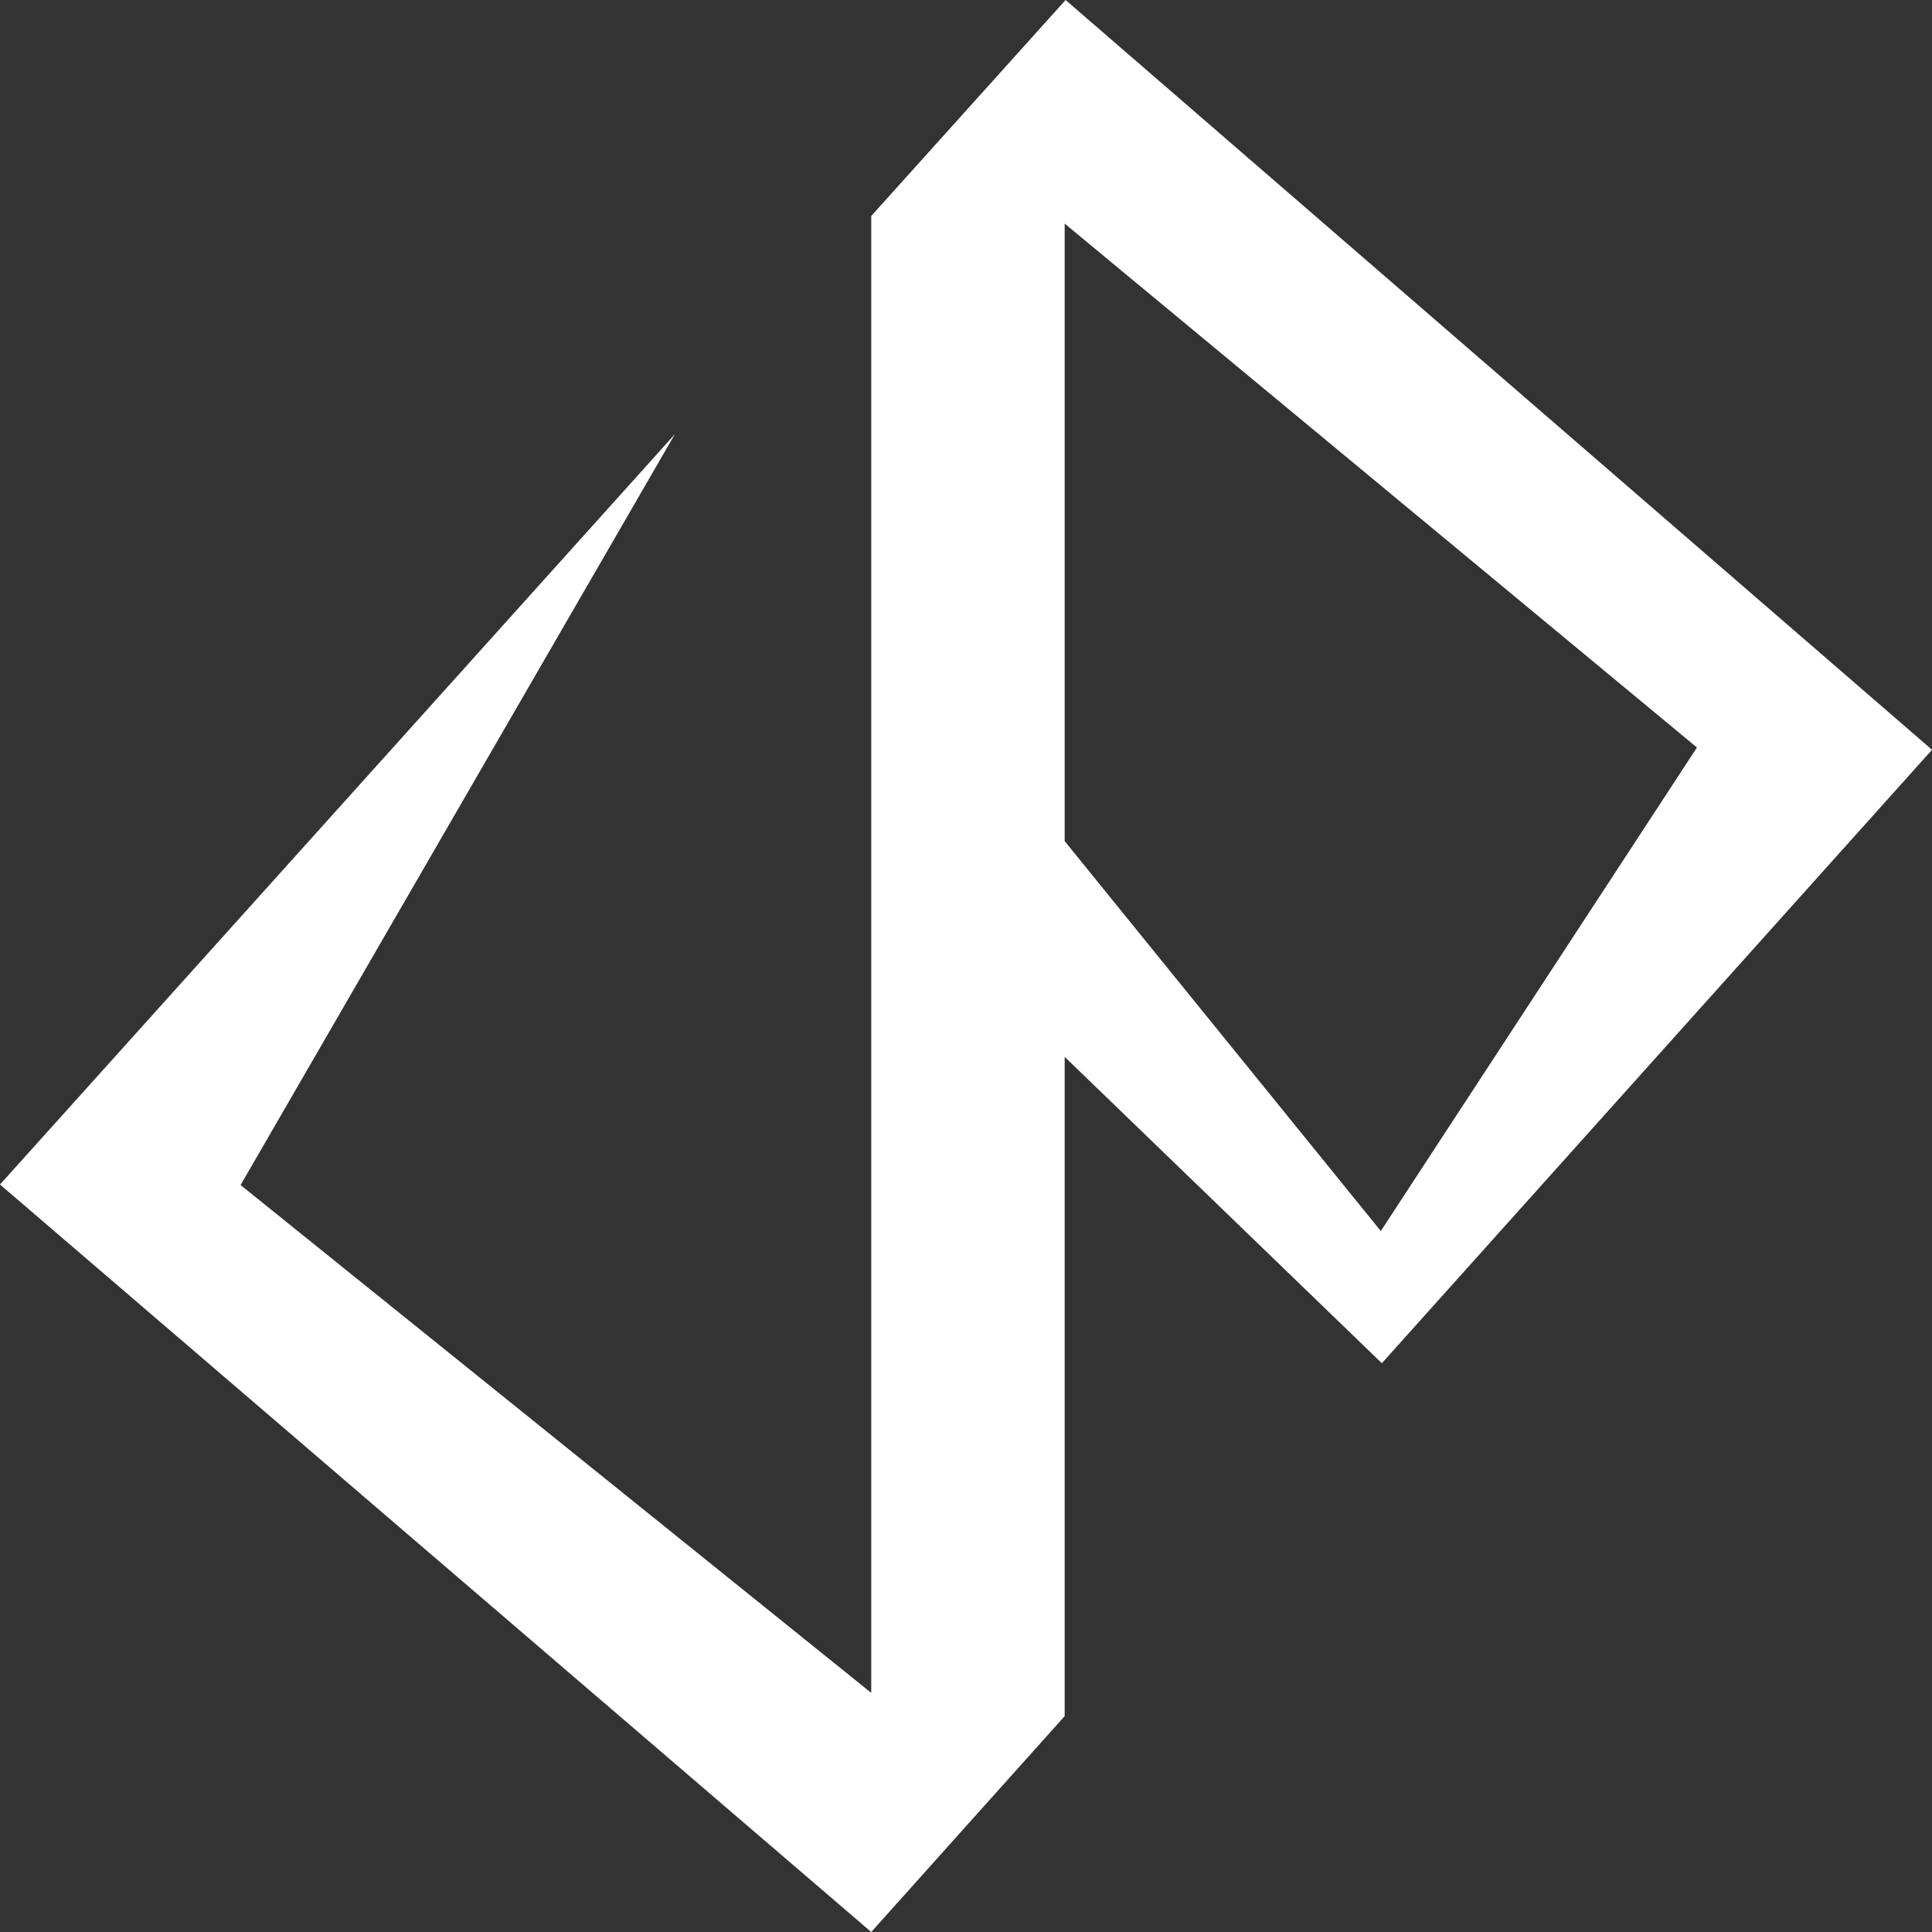 <svg width="82" height="82" viewBox="0 0 82 82" fill="none" xmlns="http://www.w3.org/2000/svg">
<rect x="0" y="0" width="82" height="82" fill="#333333" stroke="none"/>
<g clip-path="url(#clip0_1_5853)">
<path d="M36.978 9.167V71.851L10.211 50.297L28.642 18.431L0 50.274L36.978 82L45.188 72.838V44.856L58.65 57.859L82.001 31.823L45.227 0L36.978 9.167ZM58.606 52.249L45.188 35.7V9.49L72.024 31.726L58.606 52.249Z" fill="white"/>
</g>
<defs>
<clipPath id="clip0_1_5853">
<rect width="82" height="82" fill="white"/>
</clipPath>
</defs>
</svg>
